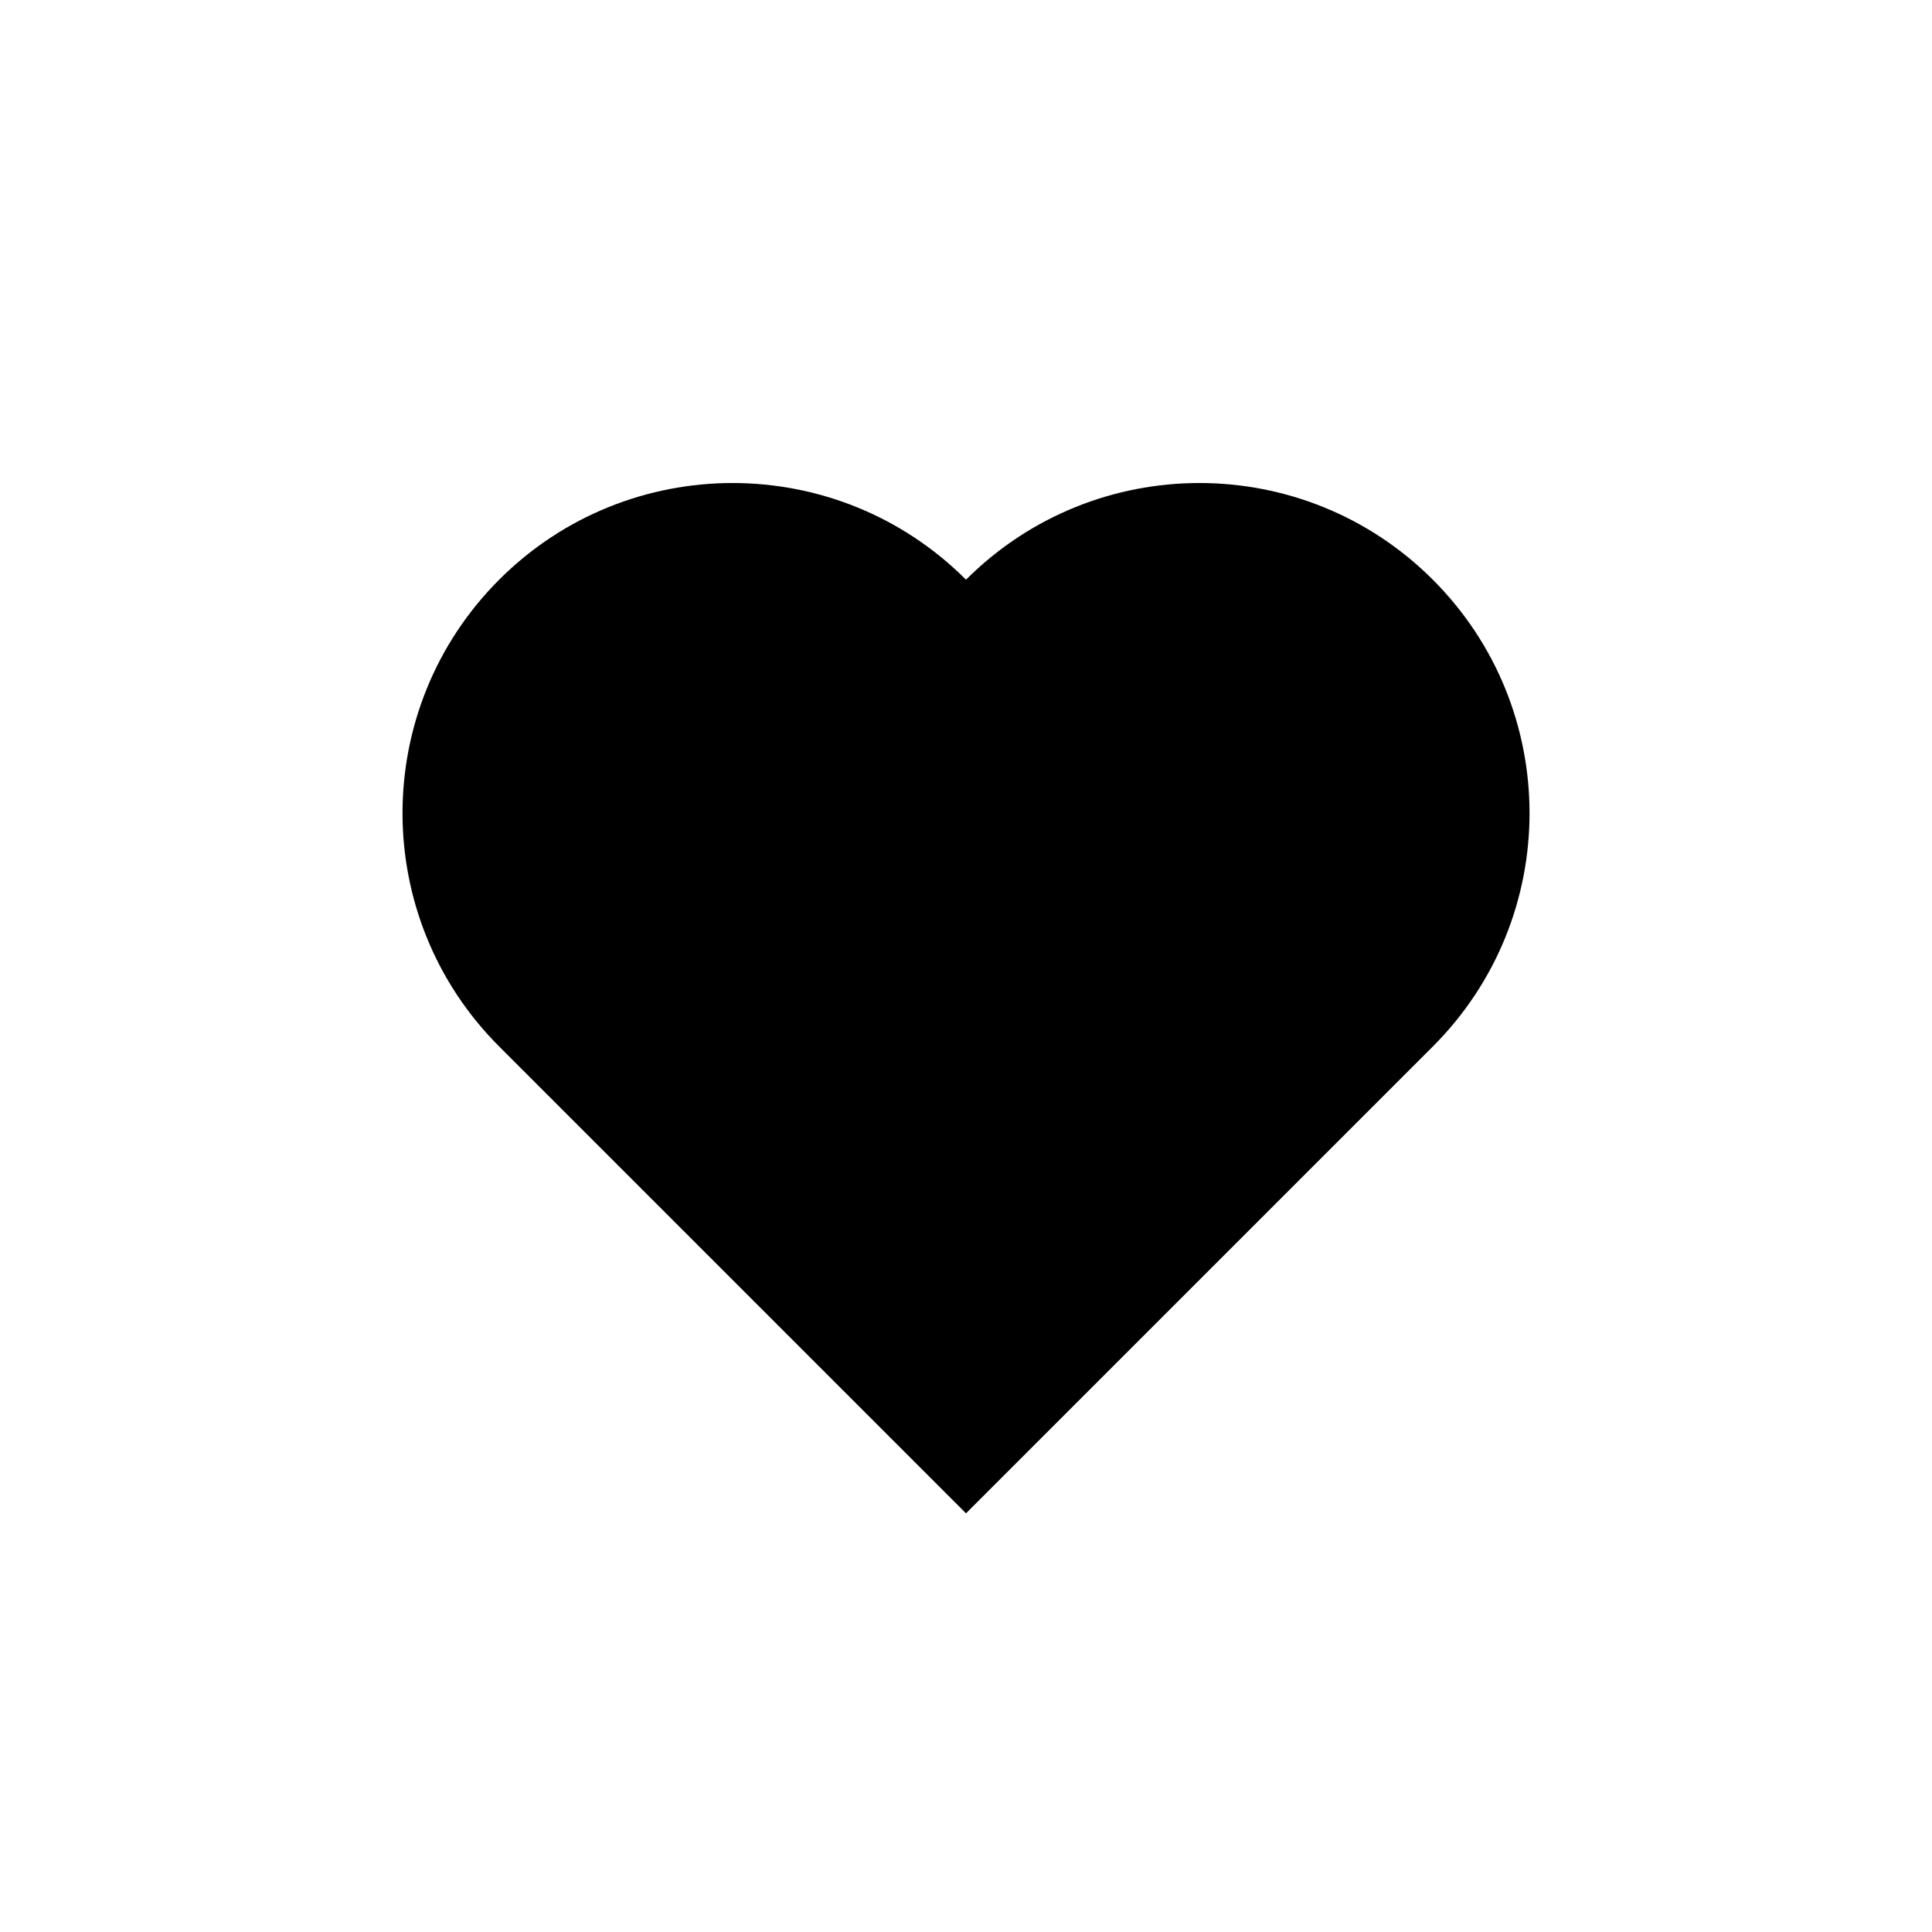 <?xml version="1.0" encoding="UTF-8"?>
<svg width="24px" height="24px" viewBox="0 0 24 24" version="1.1" xmlns="http://www.w3.org/2000/svg" xmlns:xlink="http://www.w3.org/1999/xlink">
    <g id="atom/icon/heart_full">
        <path d="M17.799,7.201 C16.198,5.6 13.602,5.6 12,7.201 C10.399,5.6 7.802,5.6 6.201,7.201 C4.6,8.803 4.6,11.399 6.201,13 L12,18.799 L17.799,13 C19.401,11.399 19.401,8.803 17.799,7.201" id="Fill-1"></path>
    </g>
</svg>